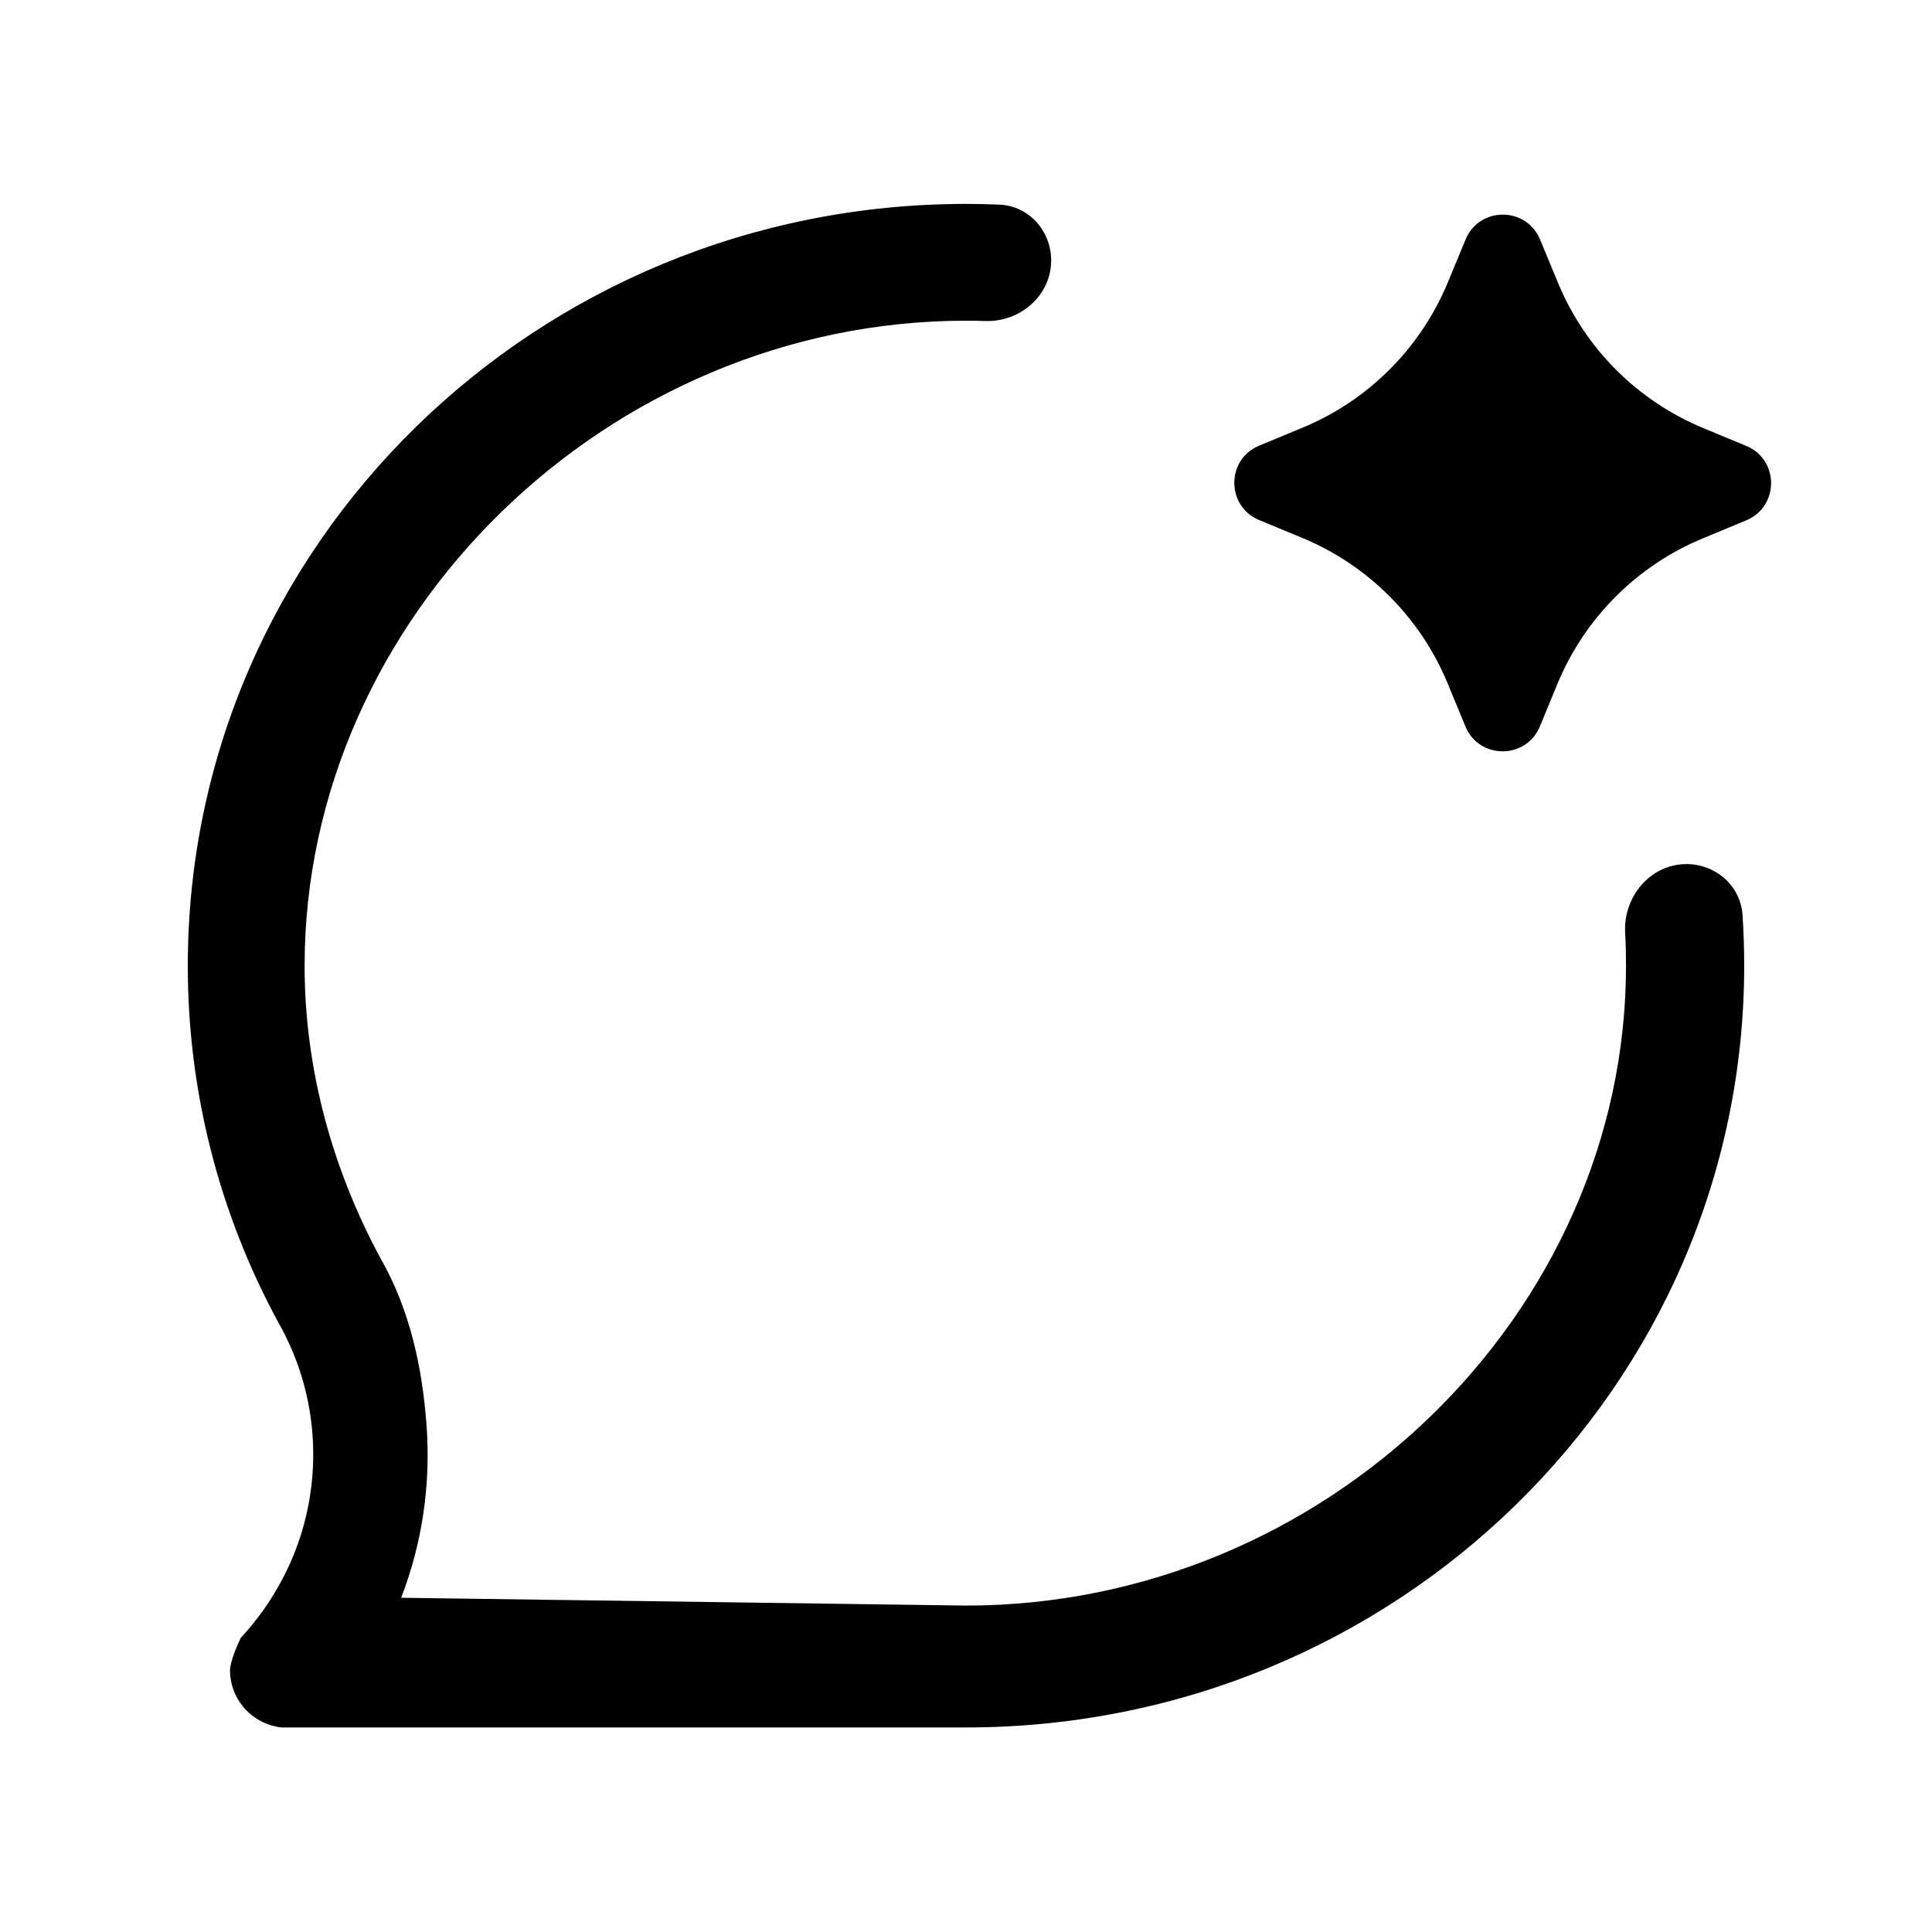 <svg width="24" height="24" viewBox="0 0 24 24" fill="none" xmlns="http://www.w3.org/2000/svg">
    <g id="icon_chat-ai_3">
        <path id="Subtract"
              d="M13.058 3.235C13.058 2.868 12.781 2.557 12.414 2.542C12.277 2.536 12.139 2.533 12 2.533C6.663 2.533 2.333 6.77 2.333 11.997C2.332 13.546 2.719 15.071 3.46 16.432C3.735 16.917 3.891 17.476 3.891 18.067C3.891 18.944 3.55 19.741 2.991 20.346C2.936 20.458 2.857 20.652 2.857 20.753C2.859 20.929 2.925 21.098 3.043 21.228C3.162 21.358 3.324 21.44 3.498 21.459H12C17.341 21.459 21.667 17.223 21.667 11.995C21.667 11.783 21.66 11.572 21.646 11.363C21.621 11.002 21.312 10.734 20.95 10.734C20.502 10.734 20.164 11.138 20.188 11.586C20.196 11.722 20.199 11.858 20.199 11.995C20.199 16.326 16.458 19.945 12 19.945L4.983 19.848C5.247 19.167 5.352 18.436 5.299 17.708C5.245 16.98 5.092 16.273 4.731 15.638C4.136 14.541 3.784 13.292 3.784 11.997C3.784 7.668 7.544 3.984 12 3.984C12.081 3.984 12.162 3.985 12.242 3.988C12.676 4.001 13.058 3.669 13.058 3.235Z"
              fill="currentColor"/>
        <path id="Union"
              d="M18.206 2.975C18.377 2.563 18.96 2.564 19.131 2.975L19.354 3.513C19.692 4.33 20.341 4.979 21.159 5.318L21.692 5.539C22.104 5.71 22.104 6.293 21.692 6.464L21.155 6.687C20.337 7.025 19.687 7.675 19.348 8.493L19.129 9.024C18.958 9.436 18.374 9.436 18.204 9.024L17.983 8.489C17.644 7.67 16.994 7.02 16.175 6.681L15.643 6.461C15.23 6.29 15.23 5.706 15.642 5.536L16.18 5.313C16.997 4.975 17.646 4.326 17.985 3.509L18.206 2.975Z"
              fill="currentColor"/>
    </g>
</svg>
